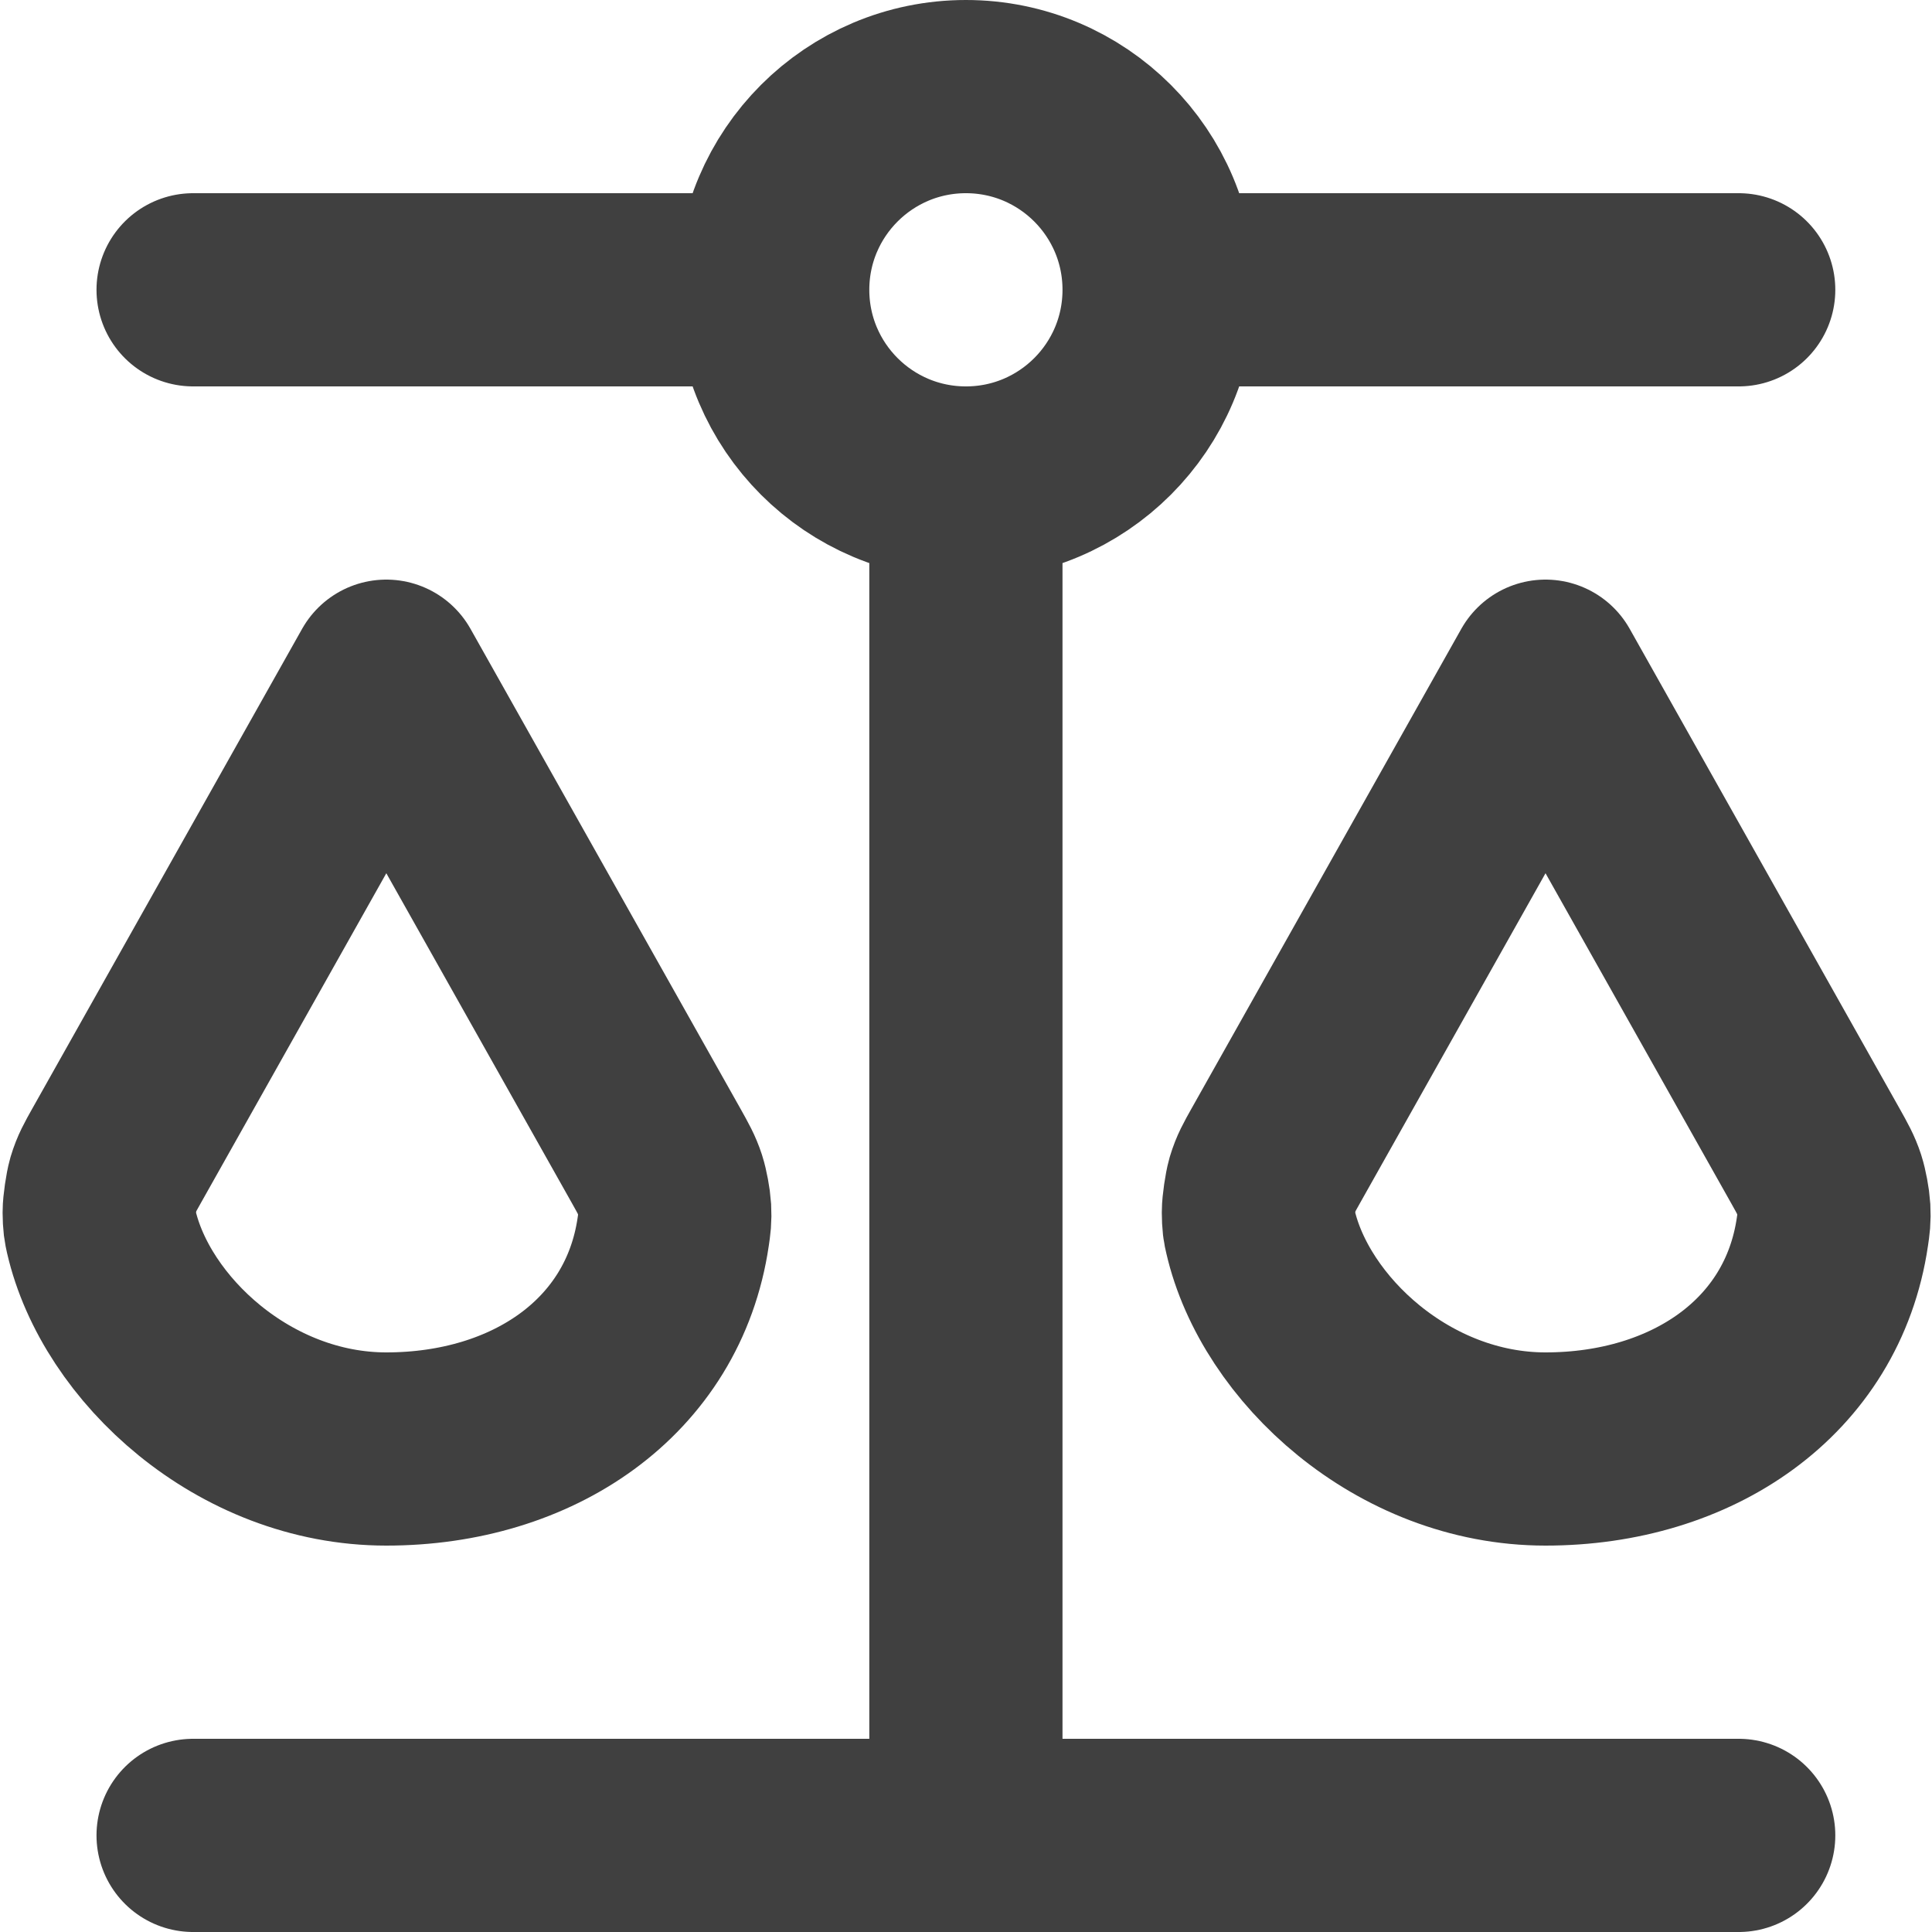 <svg width="20" height="20" viewBox="0 0 20 20" fill="none" xmlns="http://www.w3.org/2000/svg">
<path d="M1.999 19H17.999M9.999 19V5M9.999 5C11.104 5 11.999 4.105 11.999 3M9.999 5C8.895 5 7.999 4.105 7.999 3M11.999 3C11.999 1.895 11.104 1 9.999 1C8.895 1 7.999 1.895 7.999 3M11.999 3H17.999M7.999 3H1.999M3.999 15C5.512 15 6.763 14.158 6.969 12.751C6.982 12.662 6.989 12.617 6.984 12.519C6.98 12.45 6.957 12.326 6.936 12.261C6.905 12.166 6.868 12.1 6.794 11.968L3.999 7L1.205 11.968C1.136 12.091 1.101 12.152 1.069 12.258C1.05 12.324 1.027 12.481 1.027 12.549C1.028 12.661 1.035 12.69 1.048 12.749C1.303 13.86 2.527 15 3.999 15ZM15.999 15C17.512 15 18.763 14.158 18.969 12.751C18.982 12.662 18.989 12.617 18.984 12.519C18.98 12.45 18.957 12.326 18.936 12.261C18.905 12.166 18.868 12.1 18.794 11.968L15.999 7L13.205 11.968C13.136 12.091 13.101 12.152 13.069 12.258C13.05 12.324 13.027 12.481 13.027 12.549C13.028 12.661 13.034 12.69 13.048 12.749C13.303 13.86 14.527 15 15.999 15Z" stroke="#404040" stroke-width="2" stroke-linecap="round" stroke-linejoin="round"/>
</svg>
